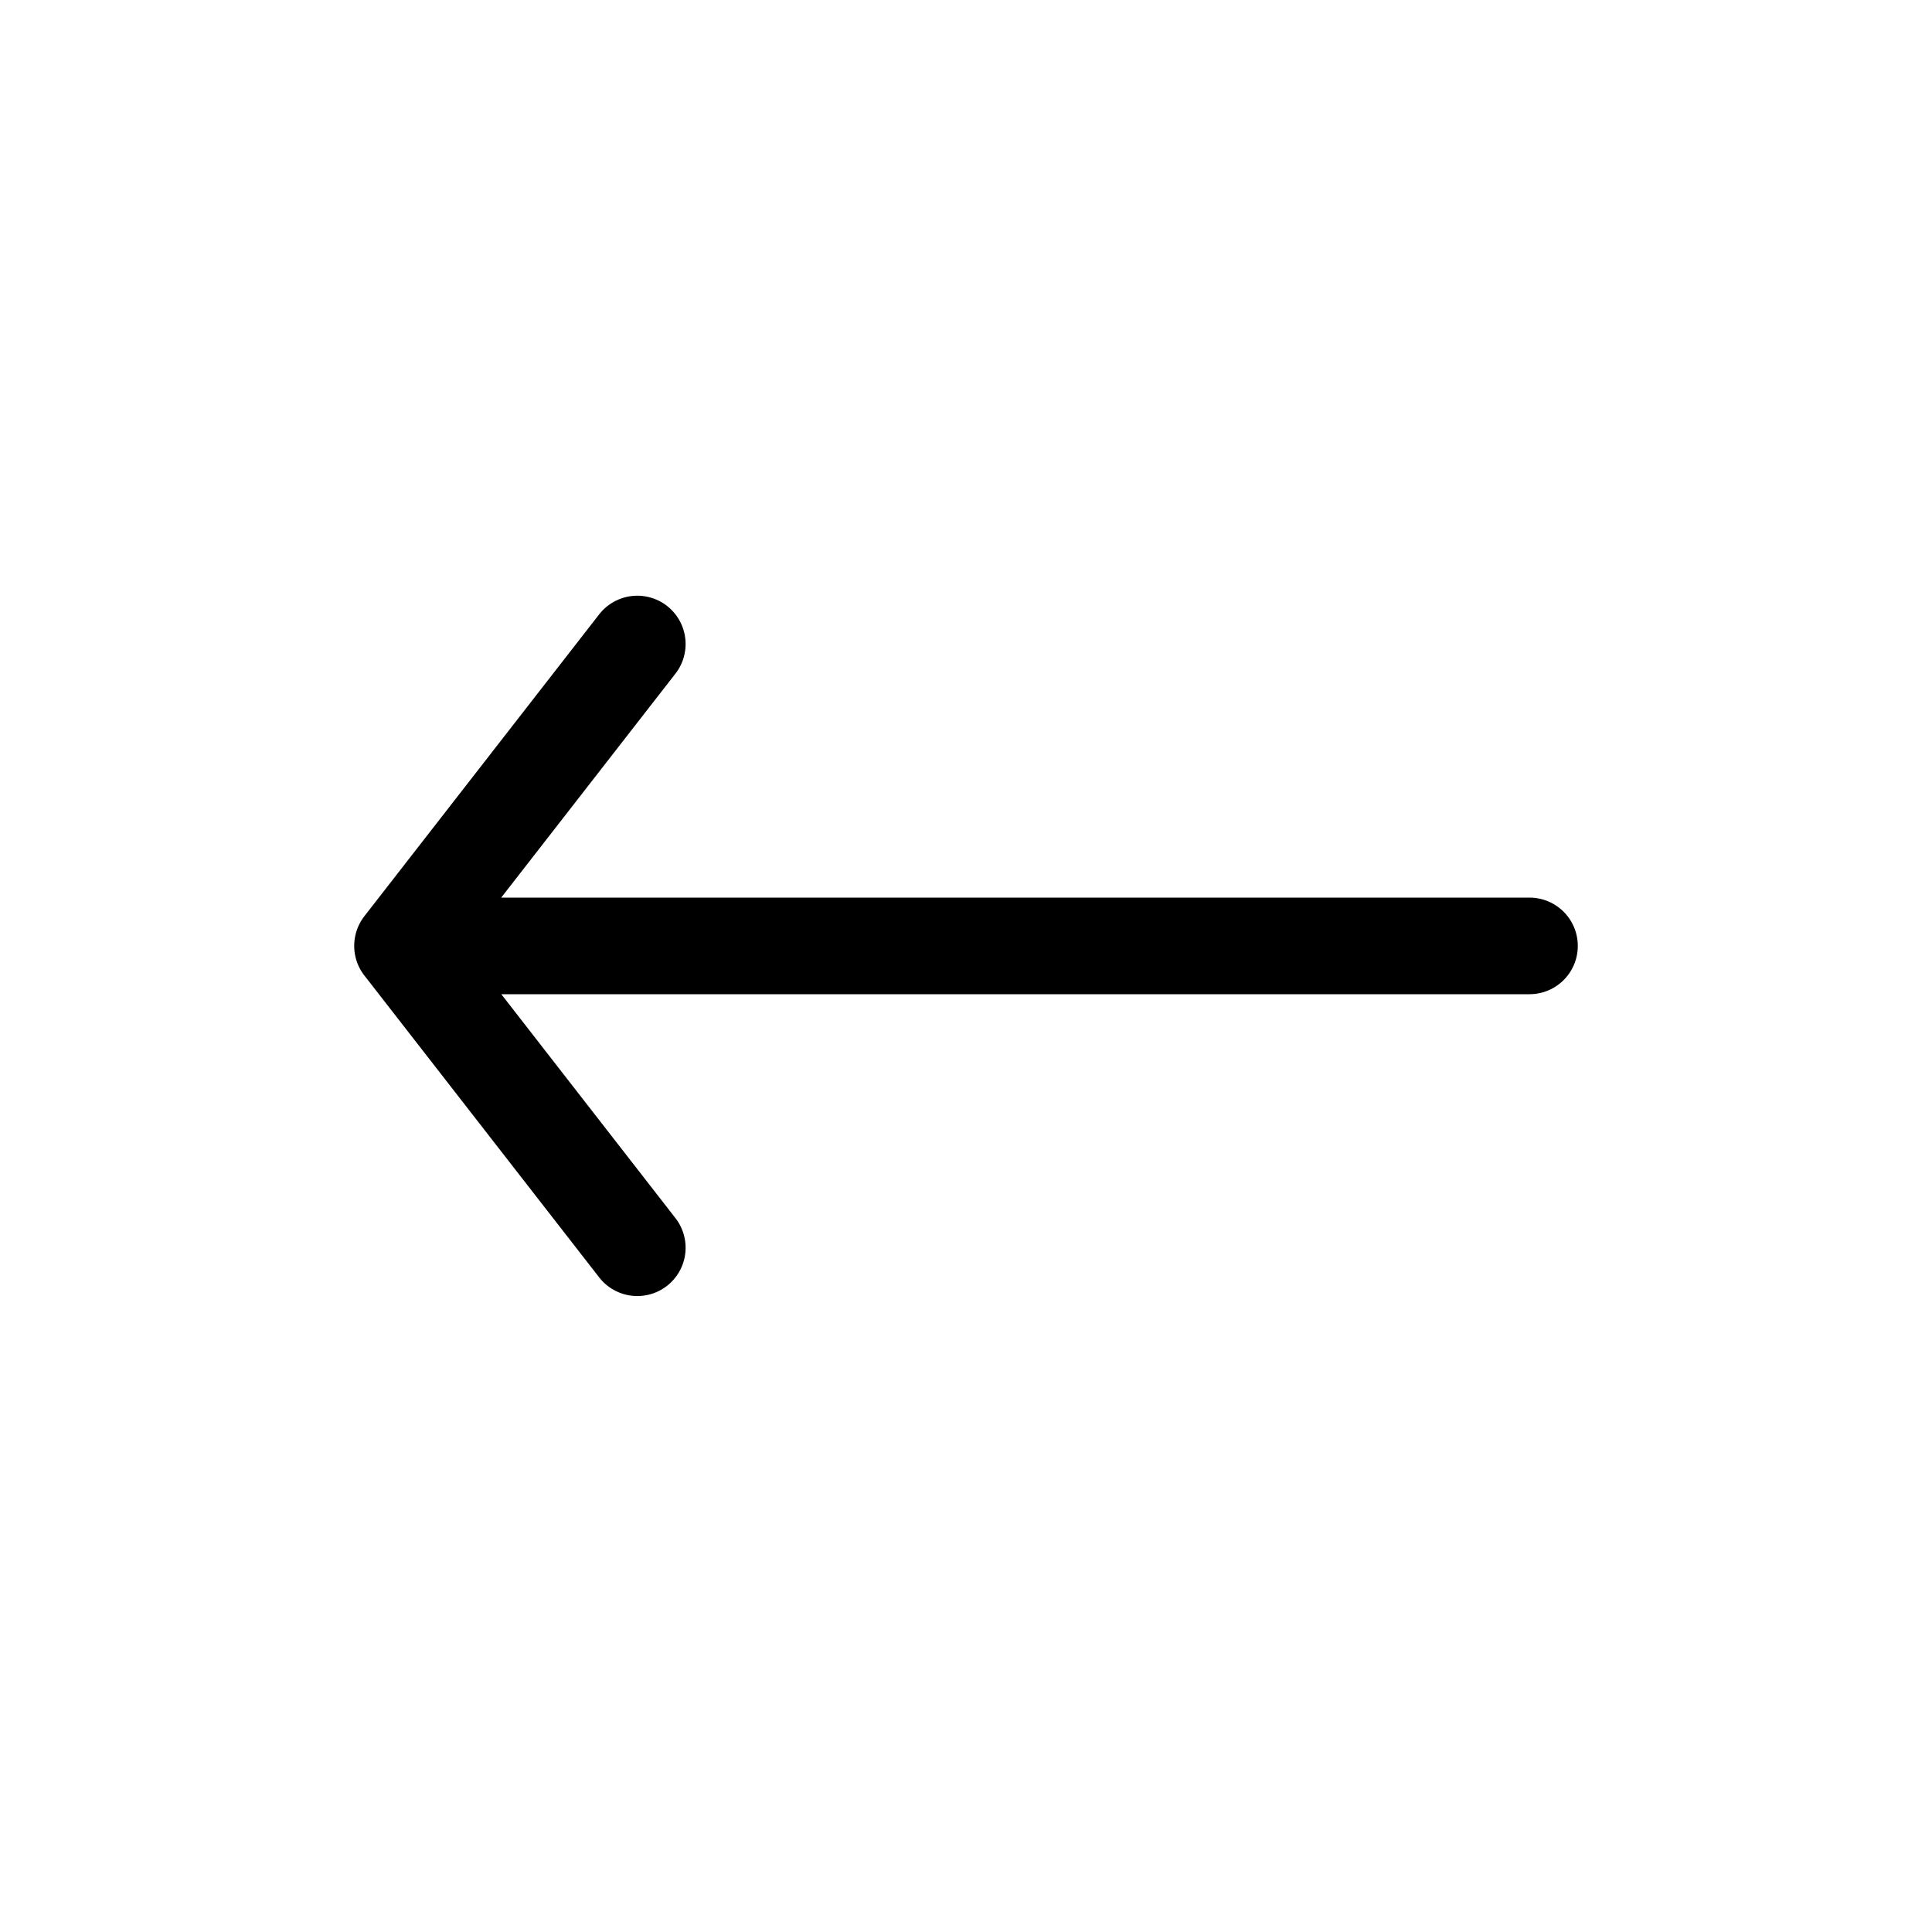 <svg xmlns="http://www.w3.org/2000/svg" fill="none" viewBox="0 0 30 30"><path stroke="currentColor" stroke-linecap="round" stroke-linejoin="round" stroke-width="1.5" d="M9.896 19.375 6.25 14.687m0 0L9.896 10M6.25 14.688h17.5"/></svg>